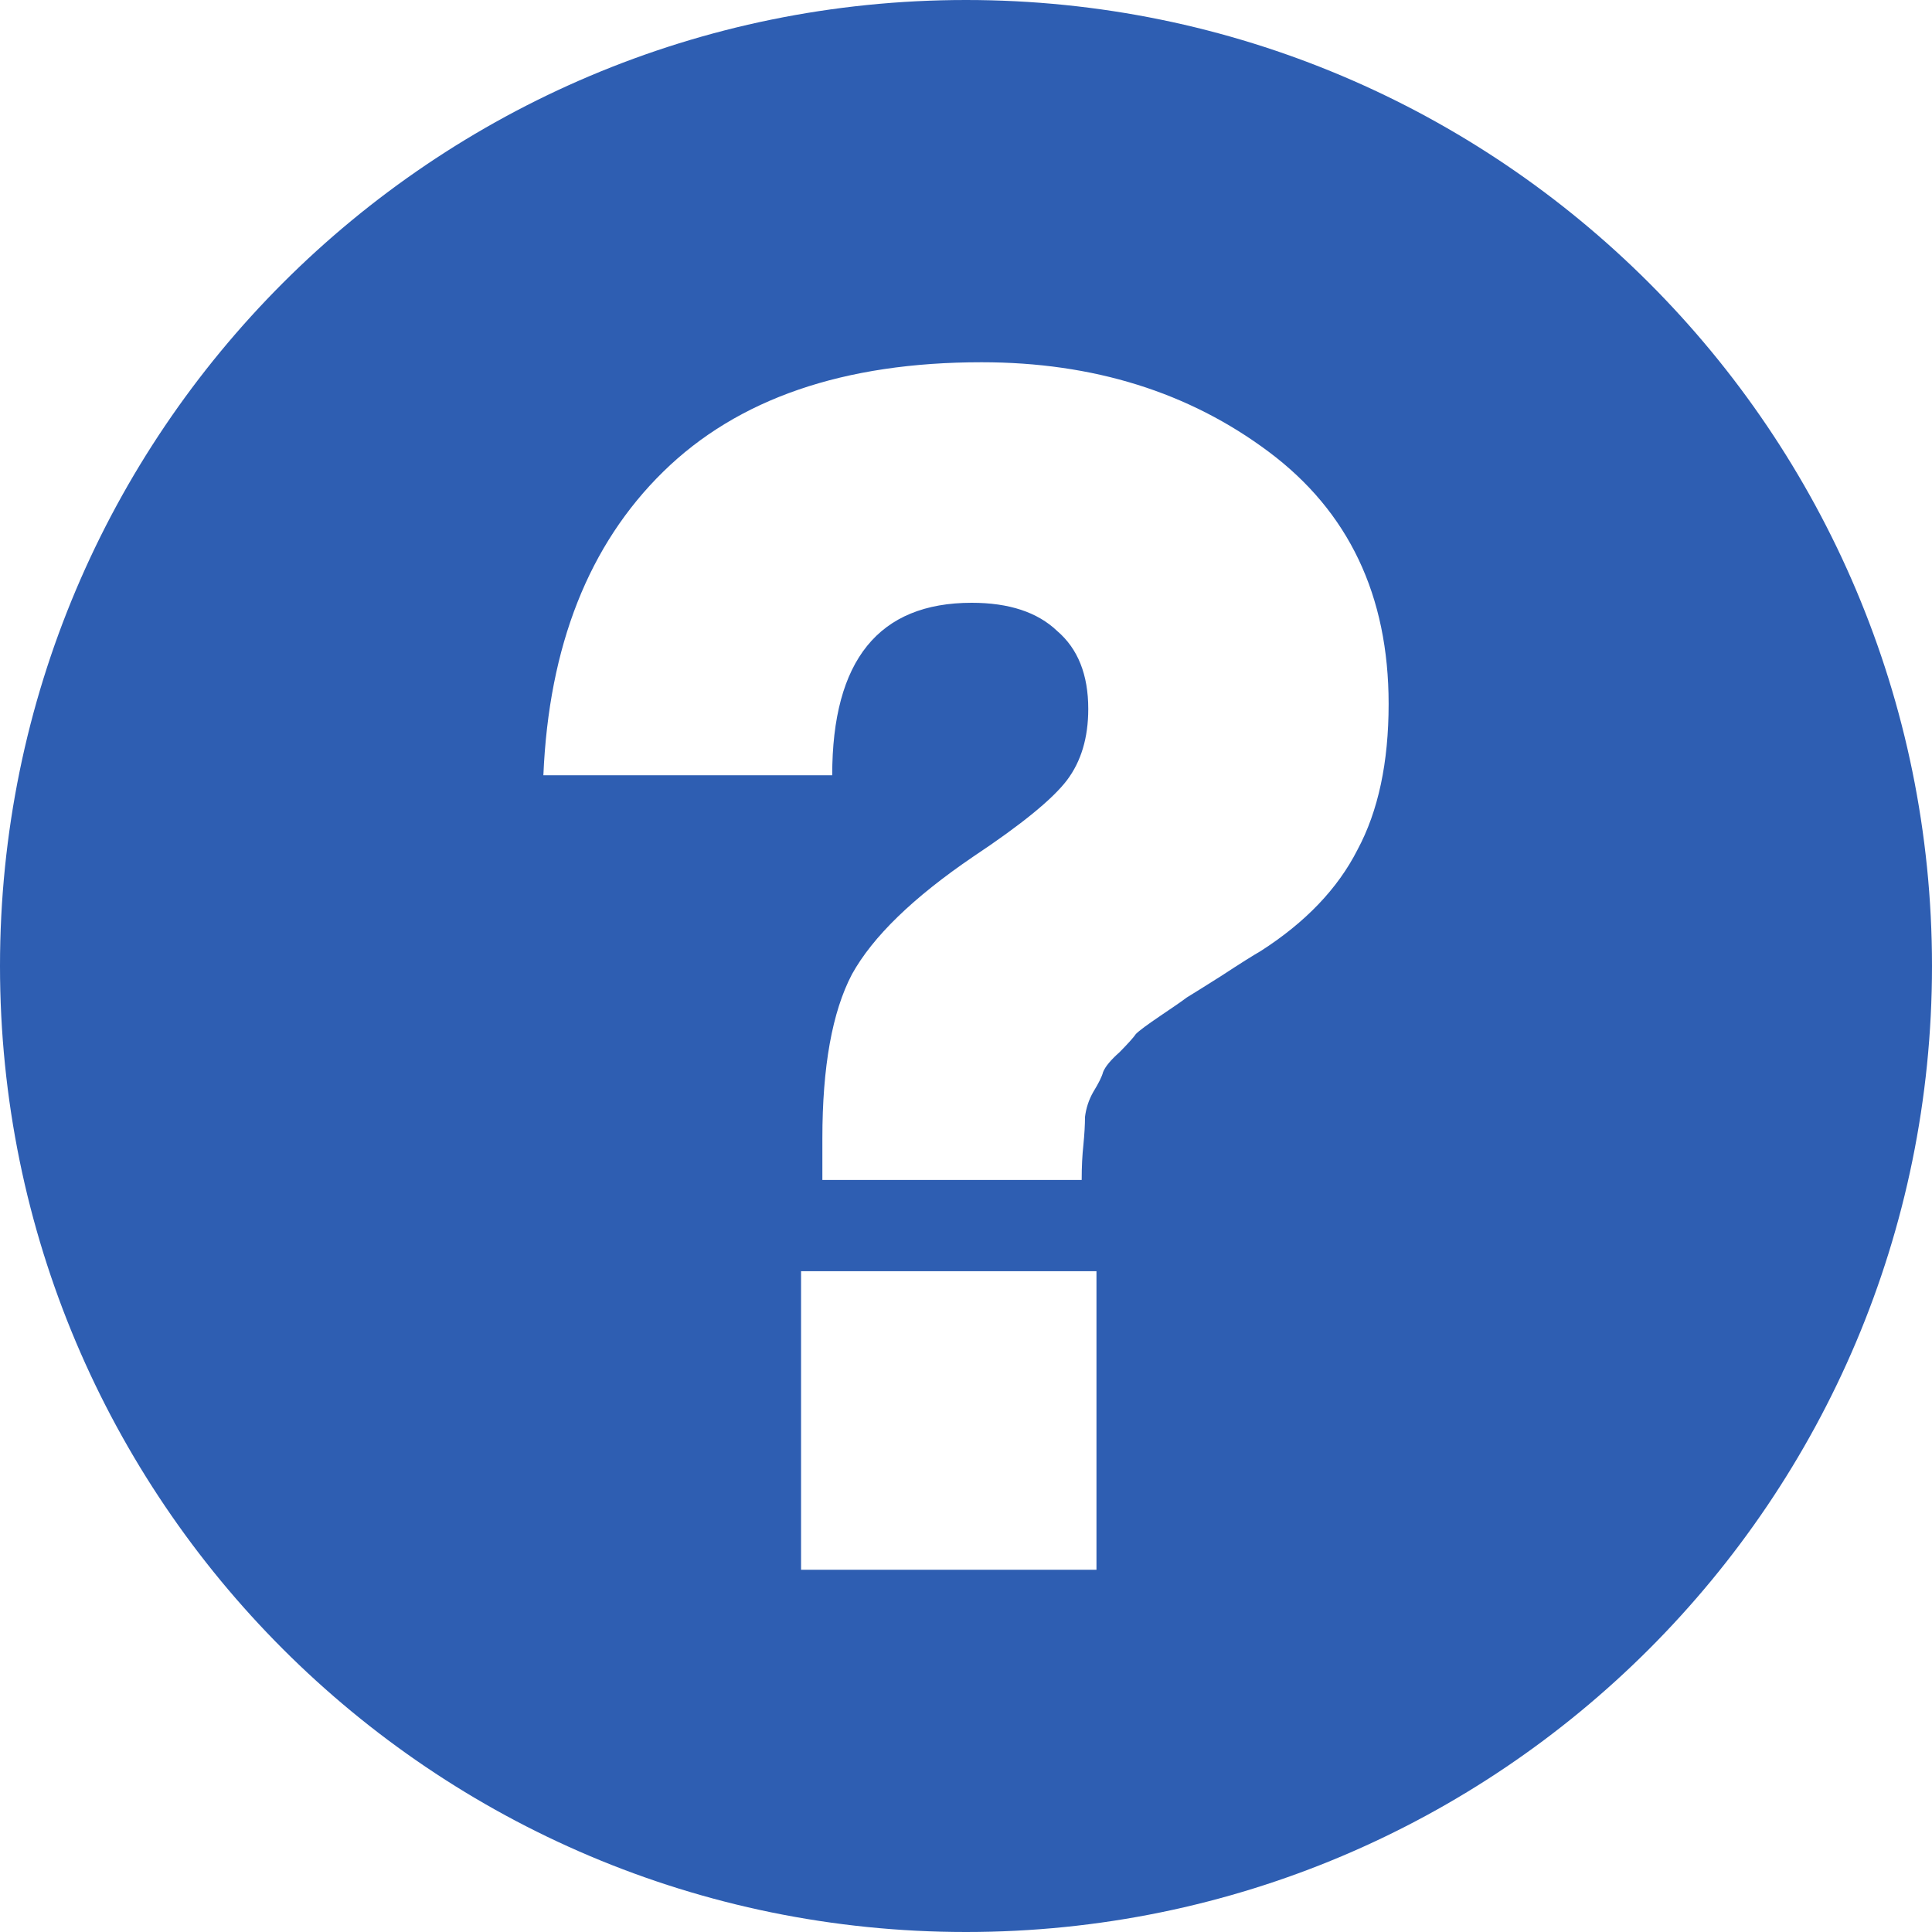 <svg width="32" height="32" viewBox="0 0 32 32" fill="none" xmlns="http://www.w3.org/2000/svg">
    <path fill-rule="evenodd" clip-rule="evenodd"
          d="M16 32C24.837 32 32 24.837 32 16C32 7.163 24.837 0 16 0C7.163 0 0 7.163 0 16C0 24.837 7.163 32 16 32ZM9 12.841H13.784C13.784 10.936 14.555 9.984 16.095 9.984C16.711 9.984 17.183 10.139 17.509 10.45C17.853 10.744 18.025 11.174 18.025 11.742C18.025 12.218 17.907 12.612 17.672 12.923C17.436 13.234 16.92 13.656 16.122 14.187C15.126 14.864 14.455 15.515 14.111 16.137C13.784 16.76 13.621 17.667 13.621 18.857V19.544H17.916C17.916 19.324 17.926 19.132 17.944 18.967C17.962 18.784 17.971 18.628 17.971 18.5C17.989 18.354 18.034 18.216 18.107 18.088C18.197 17.941 18.252 17.831 18.27 17.758C18.306 17.667 18.397 17.557 18.542 17.429C18.687 17.282 18.777 17.181 18.814 17.126C18.868 17.071 19.004 16.971 19.221 16.824C19.439 16.678 19.584 16.577 19.656 16.522C19.747 16.467 19.937 16.348 20.227 16.165C20.535 15.963 20.753 15.826 20.88 15.753C21.623 15.277 22.157 14.718 22.483 14.077C22.828 13.436 23 12.63 23 11.659C23 9.864 22.338 8.473 21.015 7.484C19.693 6.495 18.107 6 16.258 6C13.975 6 12.217 6.604 10.985 7.813C9.752 9.022 9.091 10.698 9 12.841ZM18.161 26V21.055H13.268V26H18.161Z"
          fill="#2E5EB2"/>
</svg>

